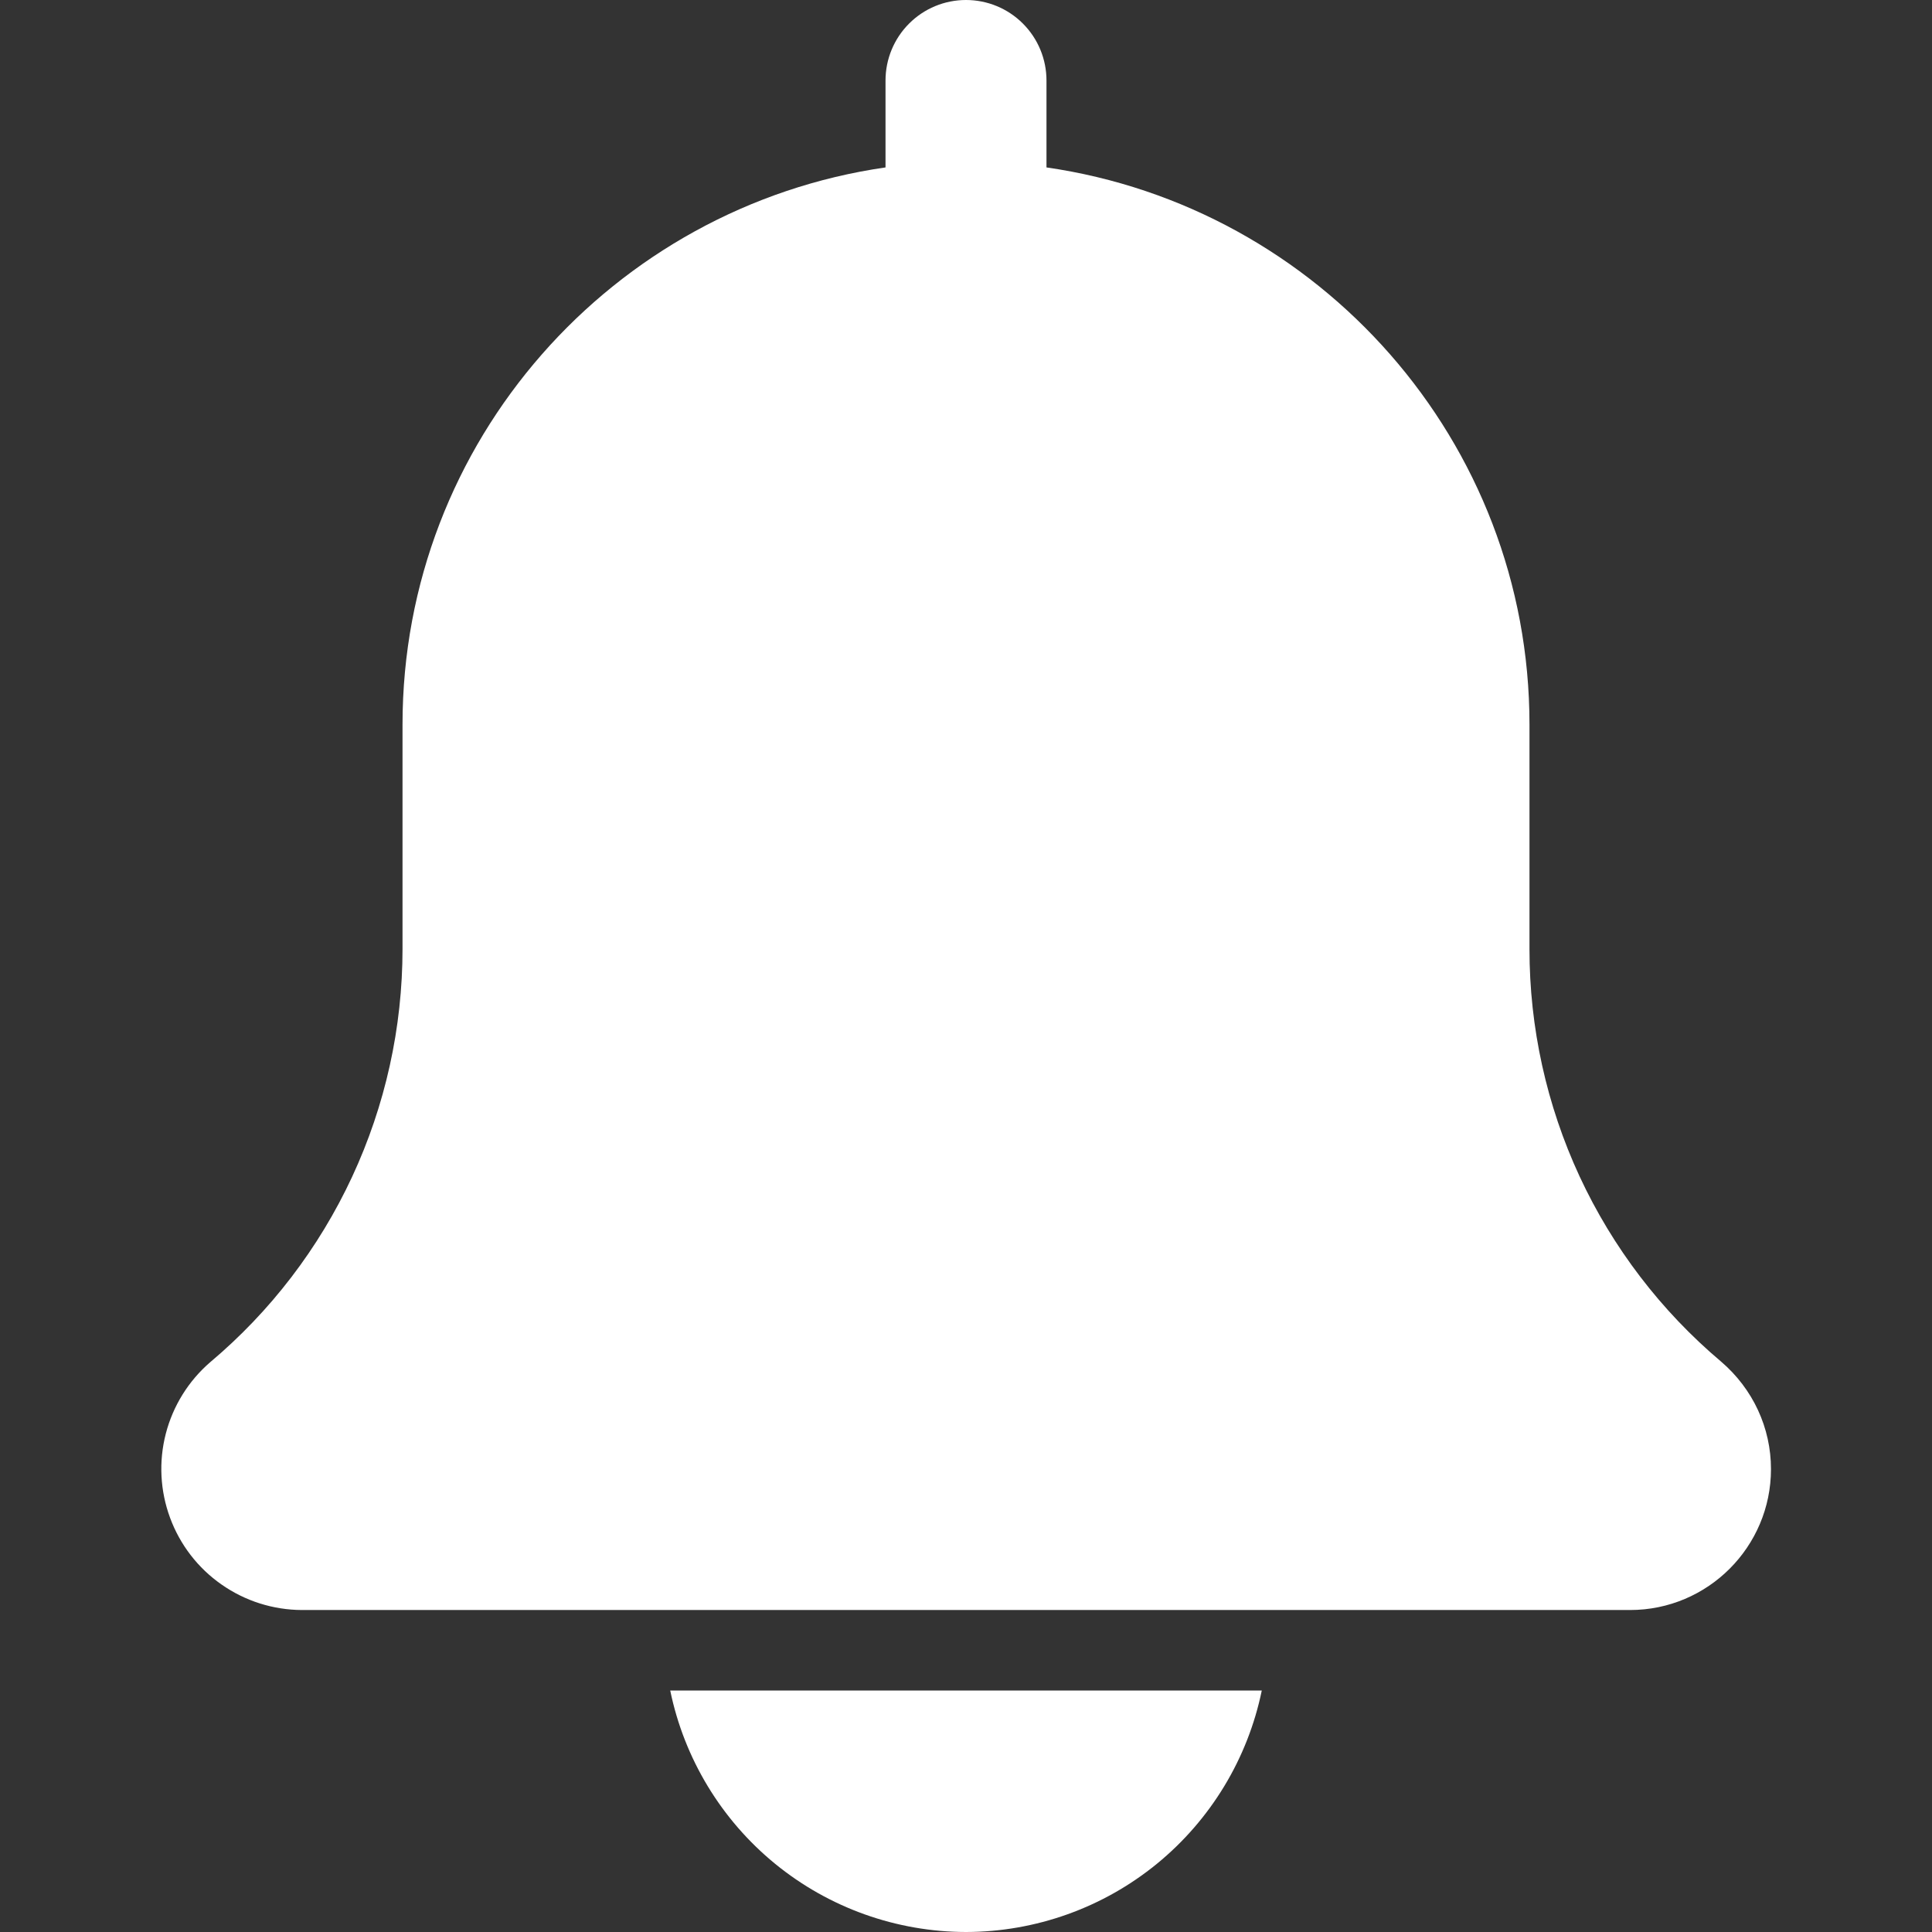 <svg width="32" height="32" viewBox="0 0 32 32" fill="none" xmlns="http://www.w3.org/2000/svg">
<rect x="0" y="0" width="32" height="32" fill="#333333" stroke="none"/>
<g clip-path="url(#clip0_364_9138)">
<path d="M28.505 22.551C27.511 21.712 26.711 20.665 26.163 19.485C25.616 18.305 25.332 17.019 25.333 15.717V12C25.333 7.308 21.848 3.424 17.333 2.773V1.333C17.333 0.98 17.193 0.641 16.943 0.391C16.693 0.14 16.354 0 16 0C15.646 0 15.307 0.14 15.057 0.391C14.807 0.641 14.667 0.98 14.667 1.333V2.773C10.151 3.424 6.667 7.308 6.667 12V15.717C6.667 17.021 6.382 18.31 5.832 19.492C5.282 20.674 4.48 21.722 3.483 22.561C3.122 22.872 2.865 23.286 2.746 23.747C2.627 24.208 2.652 24.694 2.817 25.14C2.982 25.587 3.279 25.973 3.67 26.245C4.06 26.518 4.524 26.665 5 26.667H27C28.287 26.667 29.333 25.62 29.333 24.333C29.333 23.651 29.036 23.005 28.505 22.551ZM16 32C17.152 31.998 18.268 31.6 19.161 30.871C20.053 30.142 20.667 29.128 20.899 28H11.101C11.333 29.128 11.947 30.142 12.839 30.871C13.732 31.6 14.848 31.998 16 32Z" fill="white"/>
</g>
<defs>
<clipPath id="clip0_364_9138">
<rect width="32" height="32" fill="white"/>
</clipPath>
</defs>
</svg>
